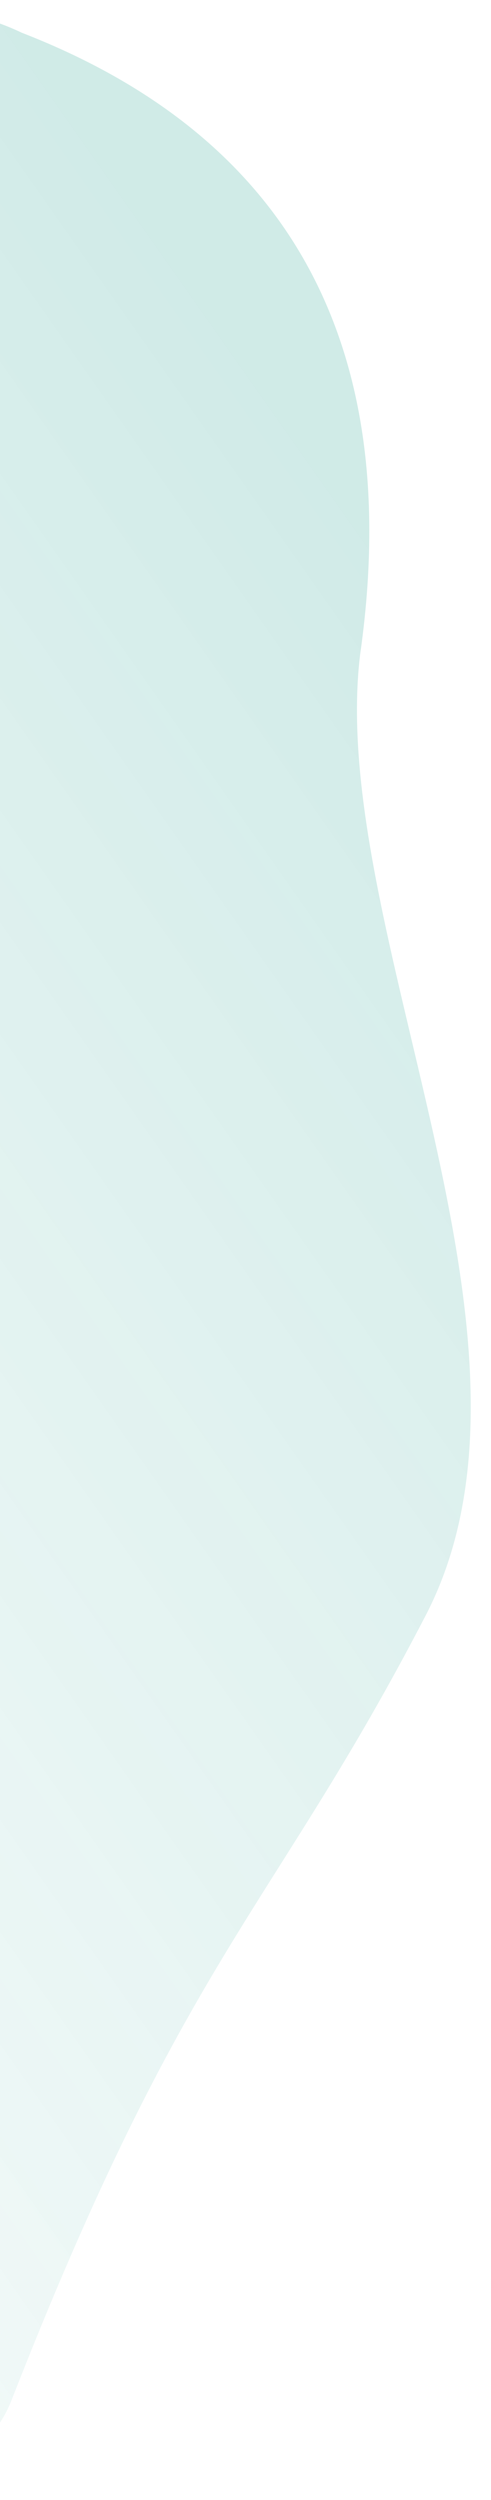 <svg width="45" height="229" fill="none" xmlns="http://www.w3.org/2000/svg"><path d="M2 3c-21-10-38 19-60 7 0 0-29-3-45 15-21 24 7 11-38 75-44 65-11 89 19 107 13 9 16 0 34-3 22-4 80 38 89 16 16-41 24-45 38-72 13-25-9-63-6-88C38 25 20 10 2 3z" fill="url(#paint0_linear)"/><defs><linearGradient id="paint0_linear" x1="17.7" y1="22.3" x2="-228.9" y2="195.6" gradientUnits="userSpaceOnUse"><stop stop-color="#139988" stop-opacity=".2"/><stop offset="1" stop-color="#fff" stop-opacity="0"/></linearGradient></defs></svg>